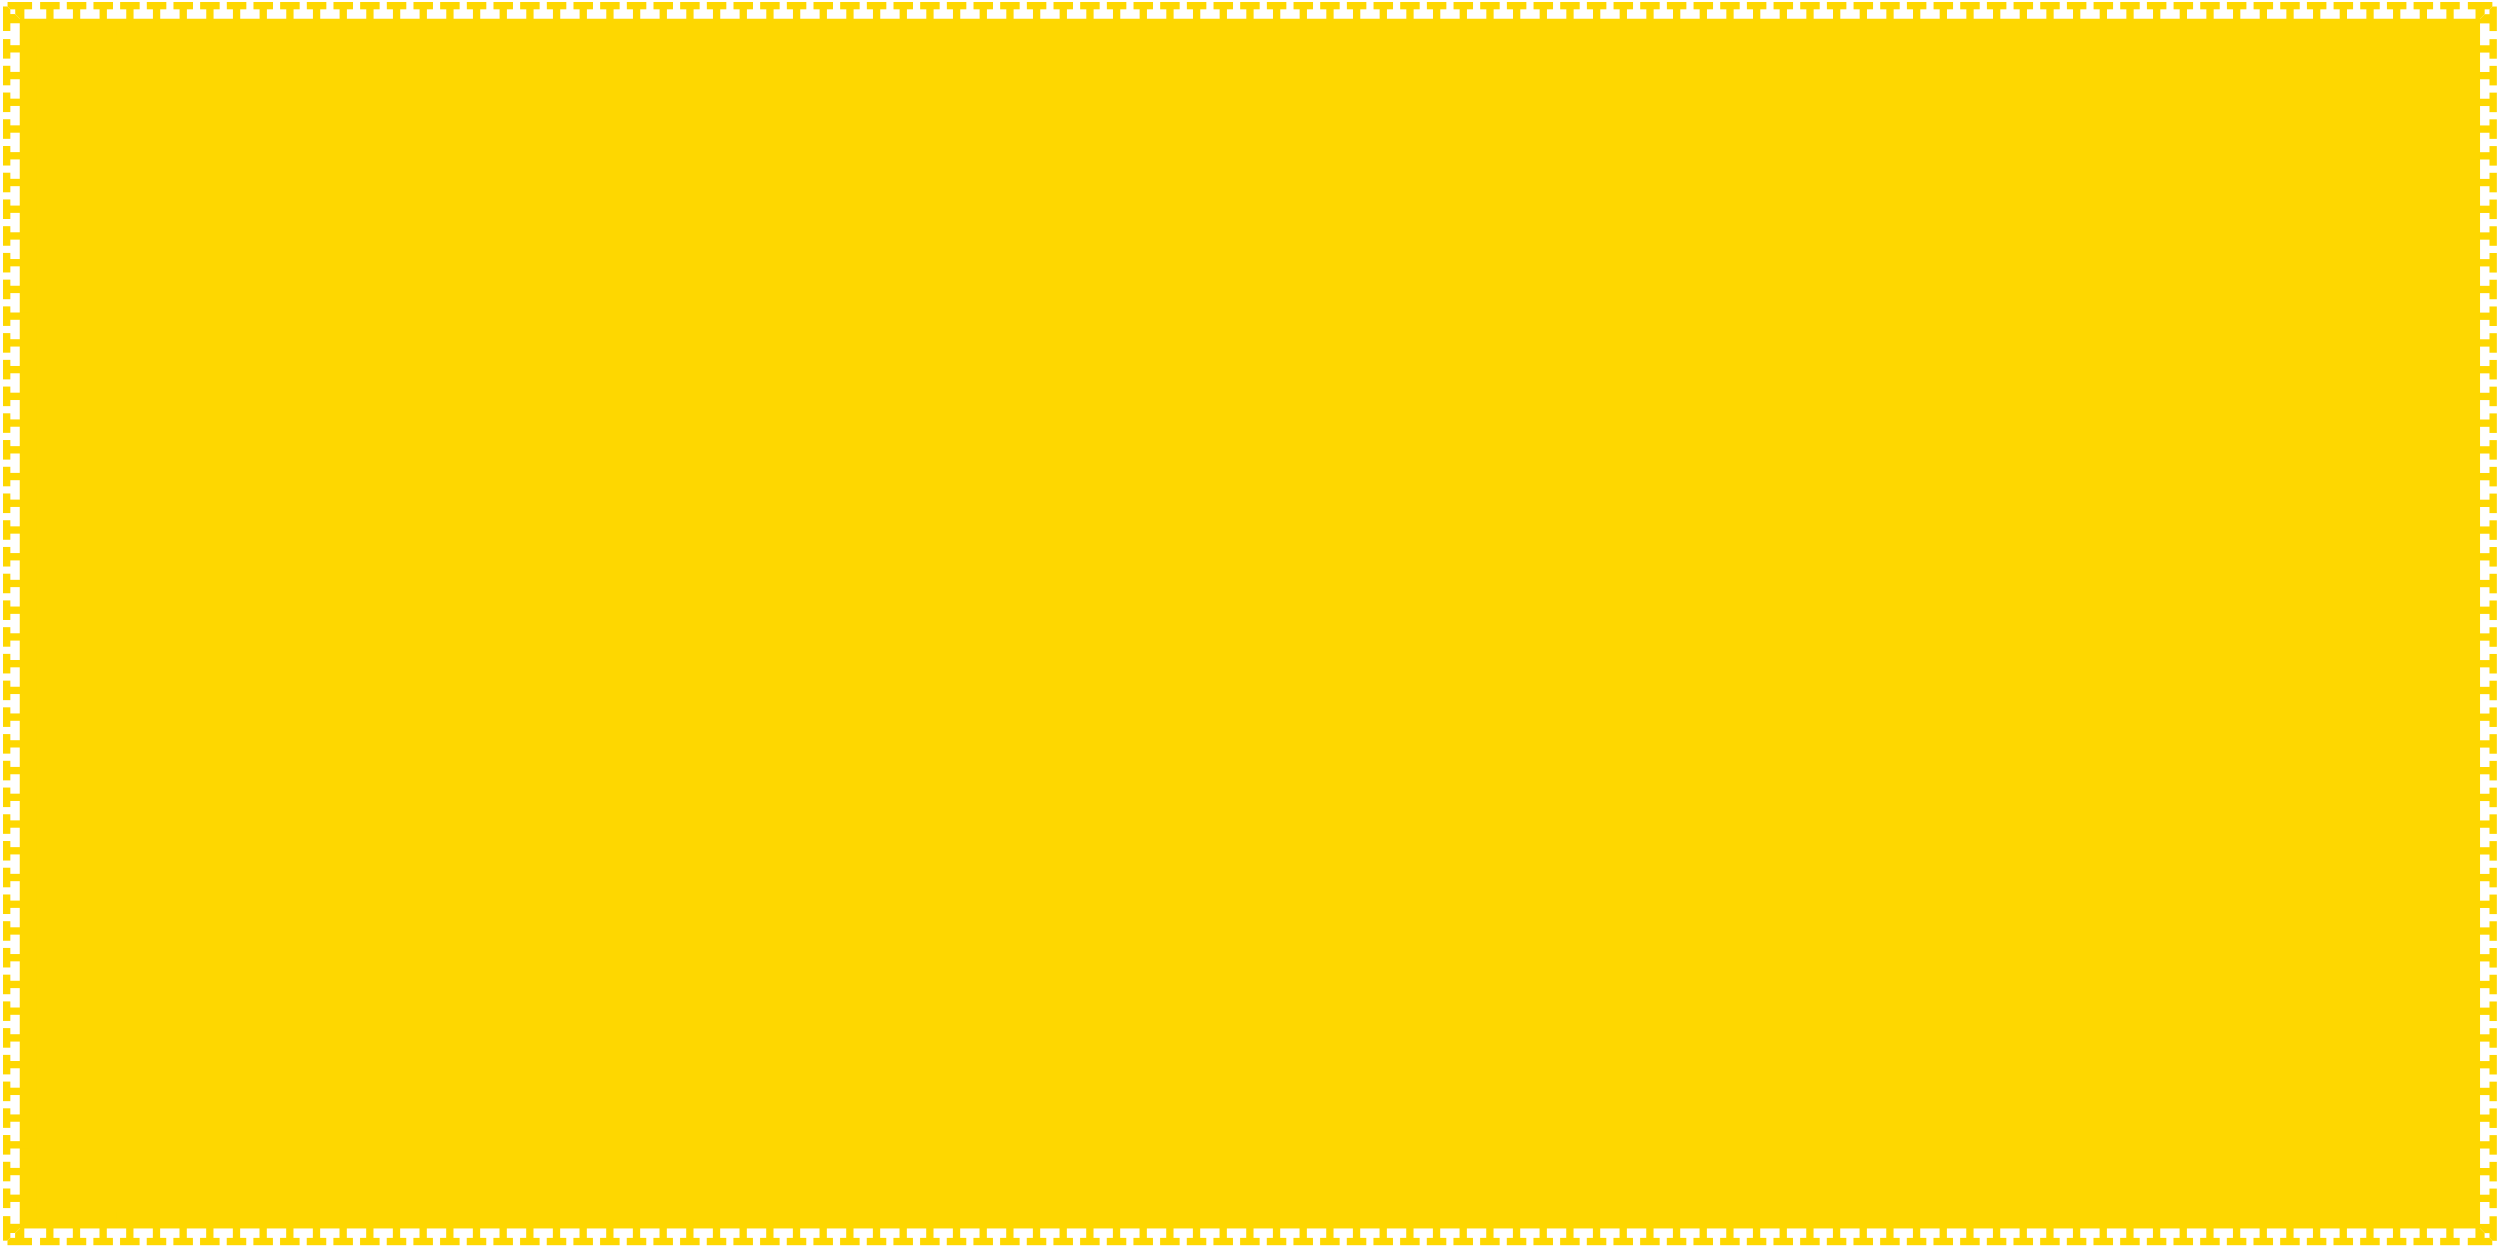<?xml version="1.0" encoding="UTF-8"?>
<svg id="Layer_1" data-name="Layer 1" xmlns="http://www.w3.org/2000/svg" version="1.1" xmlns:xlink="http://www.w3.org/1999/xlink" viewBox="0 0 592.47 295.59">
  <defs>
    <style>
      .cls-1 {
        clip-path: url(#clippath-2);
      }

      .cls-2 {
        clip-path: url(#clippath-6);
      }

      .cls-3 {
        fill: none;
      }

      .cls-3, .cls-4 {
        stroke-width: 0px;
      }

      .cls-5 {
        clip-path: url(#clippath-7);
      }

      .cls-6 {
        clip-path: url(#clippath-1);
      }

      .cls-7 {
        clip-path: url(#clippath-4);
      }

      .cls-4 {
        fill: #fed700;
      }

      .cls-8 {
        clip-path: url(#clippath);
      }

      .cls-9 {
        clip-path: url(#clippath-3);
      }

      .cls-10 {
        clip-path: url(#clippath-5);
      }
    </style>
    <clipPath id="clippath">
      <polygon class="cls-3" points="8.65 8.42 .71 .47 .71 8.42 8.65 8.42"/>
    </clipPath>
    <clipPath id="clippath-1">
      <polygon class="cls-3" points="8.65 8.42 .71 .47 8.65 .47 8.65 8.42"/>
    </clipPath>
    <clipPath id="clippath-2">
      <polygon class="cls-3" points="583.77 8.42 591.72 .47 583.77 .47 583.77 8.42"/>
    </clipPath>
    <clipPath id="clippath-3">
      <polygon class="cls-3" points="583.77 8.42 591.72 .47 591.72 8.42 583.77 8.42"/>
    </clipPath>
    <clipPath id="clippath-4">
      <polygon class="cls-3" points="583.77 287.16 591.72 295.1 591.72 287.16 583.77 287.16"/>
    </clipPath>
    <clipPath id="clippath-5">
      <polygon class="cls-3" points="583.77 287.16 591.72 295.1 583.77 295.1 583.77 287.16"/>
    </clipPath>
    <clipPath id="clippath-6">
      <polygon class="cls-3" points="8.65 287.16 .71 295.1 8.65 295.1 8.65 287.16"/>
    </clipPath>
    <clipPath id="clippath-7">
      <polygon class="cls-3" points="8.65 287.16 .71 295.1 .71 287.16 8.65 287.16"/>
    </clipPath>
  </defs>
  <g id="En_Tablet_-_bg_logo_menu_and_title" data-name="En Tablet - bg logo, menu and title">
    <rect class="cls-4" x="4.68" y="4.44" width="583.06" height="286.69"/>
    <g>
      <polygon class="cls-4" points="6.92 280.82 8.65 280.82 8.65 287.16 6.92 287.16 6.92 284.85 2.45 284.85 2.45 286.3 .71 286.3 .71 281.66 2.45 281.66 2.45 283.11 6.92 283.11 6.92 280.82"/>
      <polygon class="cls-4" points="6.92 274.49 8.65 274.49 8.65 280.82 6.92 280.82 6.92 278.51 2.45 278.51 2.45 279.96 .71 279.96 .71 275.33 2.45 275.33 2.45 276.78 6.92 276.78 6.92 274.49"/>
      <polygon class="cls-4" points="6.92 268.15 8.65 268.15 8.65 274.49 6.92 274.49 6.92 272.18 2.45 272.18 2.45 273.63 .71 273.63 .71 268.99 2.45 268.99 2.45 270.44 6.92 270.44 6.92 268.15"/>
      <polygon class="cls-4" points="6.92 261.82 8.65 261.82 8.65 268.15 6.92 268.15 6.92 265.84 2.45 265.84 2.45 267.29 .71 267.29 .71 262.66 2.45 262.66 2.45 264.11 6.92 264.11 6.92 261.82"/>
      <polygon class="cls-4" points="6.92 255.48 8.65 255.48 8.65 261.82 6.92 261.82 6.92 259.51 2.45 259.51 2.45 260.96 .71 260.96 .71 256.32 2.45 256.32 2.45 257.77 6.92 257.77 6.92 255.48"/>
      <polygon class="cls-4" points="6.92 249.15 8.65 249.15 8.65 255.48 6.92 255.48 6.92 253.17 2.45 253.17 2.45 254.62 .71 254.62 .71 249.99 2.45 249.99 2.45 251.44 6.92 251.44 6.92 249.15"/>
      <polygon class="cls-4" points="6.92 242.81 8.65 242.81 8.65 249.15 6.92 249.15 6.92 246.84 2.45 246.84 2.45 248.29 .71 248.29 .71 243.65 2.45 243.65 2.45 245.1 6.92 245.1 6.92 242.81"/>
      <polygon class="cls-4" points="6.92 236.48 8.65 236.48 8.65 242.81 6.92 242.81 6.92 240.5 2.45 240.5 2.45 241.95 .71 241.95 .71 237.32 2.45 237.32 2.45 238.77 6.92 238.77 6.92 236.48"/>
      <polygon class="cls-4" points="6.92 230.14 8.65 230.14 8.65 236.48 6.92 236.48 6.92 234.17 2.45 234.17 2.45 235.62 .71 235.62 .71 230.98 2.45 230.98 2.45 232.43 6.92 232.43 6.92 230.14"/>
      <polygon class="cls-4" points="6.92 223.81 8.65 223.81 8.65 230.14 6.92 230.14 6.92 227.83 2.45 227.83 2.45 229.28 .71 229.28 .71 224.65 2.45 224.65 2.45 226.1 6.92 226.1 6.92 223.81"/>
      <polygon class="cls-4" points="6.92 217.47 8.65 217.47 8.65 223.81 6.92 223.81 6.92 221.5 2.45 221.5 2.45 222.95 .71 222.95 .71 218.31 2.45 218.31 2.45 219.76 6.92 219.76 6.92 217.47"/>
      <polygon class="cls-4" points="6.92 211.14 8.65 211.14 8.65 217.47 6.92 217.47 6.92 215.16 2.45 215.16 2.45 216.61 .71 216.61 .71 211.98 2.45 211.98 2.45 213.43 6.92 213.43 6.92 211.14"/>
      <polygon class="cls-4" points="6.92 204.8 8.65 204.8 8.65 211.14 6.92 211.14 6.92 208.83 2.45 208.83 2.45 210.28 .71 210.28 .71 205.64 2.45 205.64 2.45 207.09 6.92 207.09 6.92 204.8"/>
      <polygon class="cls-4" points="6.92 198.47 8.65 198.47 8.65 204.8 6.92 204.8 6.92 202.49 2.45 202.49 2.45 203.94 .71 203.94 .71 199.31 2.45 199.31 2.45 200.76 6.92 200.76 6.92 198.47"/>
      <polygon class="cls-4" points="6.92 192.13 8.65 192.13 8.65 198.47 6.92 198.47 6.92 196.16 2.45 196.16 2.45 197.61 .71 197.61 .71 192.97 2.45 192.97 2.45 194.42 6.92 194.42 6.92 192.13"/>
      <polygon class="cls-4" points="6.92 185.8 8.65 185.8 8.65 192.13 6.92 192.13 6.92 189.82 2.45 189.82 2.45 191.27 .71 191.27 .71 186.64 2.45 186.64 2.45 188.09 6.92 188.09 6.92 185.8"/>
      <polygon class="cls-4" points="6.92 179.46 8.65 179.46 8.65 185.8 6.92 185.8 6.92 183.49 2.45 183.49 2.45 184.94 .71 184.94 .71 180.3 2.45 180.3 2.45 181.75 6.92 181.75 6.92 179.46"/>
      <polygon class="cls-4" points="6.92 173.13 8.65 173.13 8.65 179.46 6.92 179.46 6.92 177.15 2.45 177.15 2.45 178.6 .71 178.6 .71 173.97 2.45 173.97 2.45 175.42 6.92 175.42 6.92 173.13"/>
      <polygon class="cls-4" points="6.92 166.79 8.65 166.79 8.65 173.13 6.92 173.13 6.92 170.82 2.45 170.82 2.45 172.27 .71 172.27 .71 167.63 2.45 167.63 2.45 169.08 6.92 169.08 6.92 166.79"/>
      <polygon class="cls-4" points="6.92 160.46 8.65 160.46 8.65 166.79 6.92 166.79 6.92 164.48 2.45 164.48 2.45 165.93 .71 165.93 .71 161.3 2.45 161.3 2.45 162.75 6.92 162.75 6.92 160.46"/>
      <polygon class="cls-4" points="6.92 154.12 8.65 154.12 8.65 160.46 6.92 160.46 6.92 158.15 2.45 158.15 2.45 159.6 .71 159.6 .71 154.96 2.45 154.96 2.45 156.41 6.92 156.41 6.92 154.12"/>
      <polygon class="cls-4" points="6.92 147.79 8.65 147.79 8.65 154.12 6.92 154.12 6.92 151.81 2.45 151.81 2.45 153.26 .71 153.26 .71 148.63 2.45 148.63 2.45 150.08 6.92 150.08 6.92 147.79"/>
      <polygon class="cls-4" points="6.92 141.45 8.65 141.45 8.65 147.79 6.92 147.79 6.92 145.48 2.45 145.48 2.45 146.93 .71 146.93 .71 142.29 2.45 142.29 2.45 143.74 6.92 143.74 6.92 141.45"/>
      <polygon class="cls-4" points="6.92 135.12 8.65 135.12 8.65 141.45 6.92 141.45 6.92 139.14 2.45 139.14 2.45 140.59 .71 140.59 .71 135.96 2.45 135.96 2.45 137.41 6.92 137.41 6.92 135.12"/>
      <polygon class="cls-4" points="6.92 128.78 8.65 128.78 8.65 135.12 6.92 135.12 6.92 132.81 2.45 132.81 2.45 134.26 .71 134.26 .71 129.62 2.45 129.62 2.45 131.07 6.92 131.07 6.92 128.78"/>
      <polygon class="cls-4" points="6.92 122.45 8.65 122.45 8.65 128.78 6.92 128.78 6.92 126.47 2.45 126.47 2.45 127.92 .71 127.92 .71 123.29 2.45 123.29 2.45 124.74 6.92 124.74 6.92 122.45"/>
      <polygon class="cls-4" points="6.92 116.11 8.65 116.11 8.65 122.45 6.92 122.45 6.92 120.14 2.45 120.14 2.45 121.59 .71 121.59 .71 116.95 2.45 116.95 2.45 118.4 6.92 118.4 6.92 116.11"/>
      <polygon class="cls-4" points="6.92 109.78 8.65 109.78 8.65 116.11 6.92 116.11 6.92 113.8 2.45 113.8 2.45 115.25 .71 115.25 .71 110.62 2.45 110.62 2.45 112.07 6.92 112.07 6.92 109.78"/>
      <polygon class="cls-4" points="6.92 103.44 8.65 103.44 8.65 109.78 6.92 109.78 6.92 107.47 2.45 107.47 2.45 108.92 .71 108.92 .71 104.28 2.45 104.28 2.45 105.73 6.92 105.73 6.92 103.44"/>
      <polygon class="cls-4" points="6.92 97.11 8.65 97.11 8.65 103.44 6.92 103.44 6.92 101.13 2.45 101.13 2.45 102.58 .71 102.58 .71 97.95 2.45 97.95 2.45 99.4 6.92 99.4 6.92 97.11"/>
      <polygon class="cls-4" points="6.92 90.77 8.65 90.77 8.65 97.11 6.92 97.11 6.92 94.8 2.45 94.8 2.45 96.25 .71 96.25 .71 91.61 2.45 91.61 2.45 93.06 6.92 93.06 6.92 90.77"/>
      <polygon class="cls-4" points="6.92 84.44 8.65 84.44 8.65 90.77 6.92 90.77 6.92 88.46 2.45 88.46 2.45 89.91 .71 89.91 .71 85.28 2.45 85.28 2.45 86.73 6.92 86.73 6.92 84.44"/>
      <polygon class="cls-4" points="6.92 78.1 8.65 78.1 8.65 84.44 6.92 84.44 6.92 82.13 2.45 82.13 2.45 83.58 .71 83.58 .71 78.94 2.45 78.94 2.45 80.39 6.92 80.39 6.92 78.1"/>
      <polygon class="cls-4" points="6.92 71.77 8.65 71.77 8.65 78.1 6.92 78.1 6.92 75.79 2.45 75.79 2.45 77.24 .71 77.24 .71 72.61 2.45 72.61 2.45 74.06 6.92 74.06 6.92 71.77"/>
      <polygon class="cls-4" points="6.92 65.43 8.65 65.43 8.65 71.77 6.92 71.77 6.92 69.46 2.45 69.46 2.45 70.91 .71 70.91 .71 66.27 2.45 66.27 2.45 67.72 6.92 67.72 6.92 65.43"/>
      <polygon class="cls-4" points="6.92 59.1 8.65 59.1 8.65 65.43 6.92 65.43 6.92 63.12 2.45 63.12 2.45 64.57 .71 64.57 .71 59.94 2.45 59.94 2.45 61.39 6.92 61.39 6.92 59.1"/>
      <polygon class="cls-4" points="6.92 52.76 8.65 52.76 8.65 59.1 6.92 59.1 6.92 56.79 2.45 56.79 2.45 58.24 .71 58.24 .71 53.6 2.45 53.6 2.45 55.05 6.92 55.05 6.92 52.76"/>
      <polygon class="cls-4" points="6.92 46.43 8.65 46.43 8.65 52.76 6.92 52.76 6.92 50.45 2.45 50.45 2.45 51.9 .71 51.9 .71 47.27 2.45 47.27 2.45 48.72 6.92 48.72 6.92 46.43"/>
      <polygon class="cls-4" points="6.92 40.09 8.65 40.09 8.65 46.43 6.92 46.43 6.92 44.12 2.45 44.12 2.45 45.57 .71 45.57 .71 40.93 2.45 40.93 2.45 42.38 6.92 42.38 6.92 40.09"/>
      <polygon class="cls-4" points="6.92 33.76 8.65 33.76 8.65 40.09 6.92 40.09 6.92 37.78 2.45 37.78 2.45 39.23 .71 39.23 .71 34.6 2.45 34.6 2.45 36.05 6.92 36.05 6.92 33.76"/>
      <polygon class="cls-4" points="6.92 27.42 8.65 27.42 8.65 33.76 6.92 33.76 6.92 31.45 2.45 31.45 2.45 32.9 .71 32.9 .71 28.26 2.45 28.26 2.45 29.71 6.92 29.71 6.92 27.42"/>
      <polygon class="cls-4" points="6.92 21.09 8.65 21.09 8.65 27.42 6.92 27.42 6.92 25.11 2.45 25.11 2.45 26.56 .71 26.56 .71 21.93 2.45 21.93 2.45 23.38 6.92 23.38 6.92 21.09"/>
      <polygon class="cls-4" points="6.92 14.75 8.65 14.75 8.65 21.09 6.92 21.09 6.92 18.78 2.45 18.78 2.45 20.22 .71 20.22 .71 15.59 2.45 15.59 2.45 17.04 6.92 17.04 6.92 14.75"/>
      <polygon class="cls-4" points="6.92 8.42 8.65 8.42 8.65 14.75 6.92 14.75 6.92 12.44 2.45 12.44 2.45 13.89 .71 13.89 .71 9.26 2.45 9.26 2.45 10.71 6.92 10.71 6.92 8.42"/>
      <polygon class="cls-4" points="14.97 6.68 14.97 8.42 8.65 8.42 8.65 6.68 10.96 6.68 10.96 2.21 9.51 2.21 9.51 .47 14.14 .47 14.14 2.21 12.69 2.21 12.69 6.68 14.97 6.68"/>
      <polygon class="cls-4" points="21.29 6.68 21.29 8.42 14.97 8.42 14.97 6.68 17.28 6.68 17.28 2.21 15.83 2.21 15.83 .47 20.46 .47 20.46 2.21 19.01 2.21 19.01 6.68 21.29 6.68"/>
      <polygon class="cls-4" points="27.61 6.68 27.61 8.42 21.29 8.42 21.29 6.68 23.6 6.68 23.6 2.21 22.15 2.21 22.15 .47 26.78 .47 26.78 2.21 25.33 2.21 25.33 6.68 27.61 6.68"/>
      <polygon class="cls-4" points="33.93 6.68 33.93 8.42 27.61 8.42 27.61 6.68 29.92 6.68 29.92 2.21 28.47 2.21 28.47 .47 33.1 .47 33.1 2.21 31.65 2.21 31.65 6.68 33.93 6.68"/>
      <polygon class="cls-4" points="40.25 6.68 40.25 8.42 33.93 8.42 33.93 6.68 36.24 6.68 36.24 2.21 34.79 2.21 34.79 .47 39.42 .47 39.42 2.21 37.97 2.21 37.97 6.68 40.25 6.68"/>
      <polygon class="cls-4" points="46.57 6.68 46.57 8.42 40.25 8.42 40.25 6.68 42.56 6.68 42.56 2.21 41.11 2.21 41.11 .47 45.74 .47 45.74 2.21 44.29 2.21 44.29 6.68 46.57 6.68"/>
      <polygon class="cls-4" points="52.89 6.68 52.89 8.42 46.57 8.42 46.57 6.68 48.88 6.68 48.88 2.21 47.43 2.21 47.43 .47 52.06 .47 52.06 2.21 50.61 2.21 50.61 6.68 52.89 6.68"/>
      <polygon class="cls-4" points="59.21 6.68 59.21 8.42 52.89 8.42 52.89 6.68 55.2 6.68 55.2 2.21 53.75 2.21 53.75 .47 58.38 .47 58.38 2.21 56.93 2.21 56.93 6.68 59.21 6.68"/>
      <polygon class="cls-4" points="65.53 6.68 65.53 8.42 59.21 8.42 59.21 6.68 61.52 6.68 61.52 2.21 60.07 2.21 60.07 .47 64.7 .47 64.7 2.21 63.25 2.21 63.25 6.68 65.53 6.68"/>
      <polygon class="cls-4" points="71.85 6.68 71.85 8.42 65.53 8.42 65.53 6.68 67.84 6.68 67.84 2.21 66.39 2.21 66.39 .47 71.02 .47 71.02 2.21 69.57 2.21 69.57 6.68 71.85 6.68"/>
      <polygon class="cls-4" points="78.17 6.68 78.17 8.42 71.85 8.42 71.85 6.68 74.16 6.68 74.16 2.21 72.71 2.21 72.71 .47 77.34 .47 77.34 2.21 75.89 2.21 75.89 6.68 78.17 6.68"/>
      <polygon class="cls-4" points="84.49 6.68 84.49 8.42 78.17 8.42 78.17 6.68 80.48 6.68 80.48 2.21 79.03 2.21 79.03 .47 83.66 .47 83.66 2.21 82.21 2.21 82.21 6.68 84.49 6.68"/>
      <polygon class="cls-4" points="90.81 6.68 90.81 8.42 84.49 8.42 84.49 6.68 86.8 6.68 86.8 2.21 85.35 2.21 85.35 .47 89.97 .47 89.97 2.21 88.53 2.21 88.53 6.68 90.81 6.68"/>
      <polygon class="cls-4" points="97.13 6.68 97.13 8.42 90.81 8.42 90.81 6.68 93.12 6.68 93.12 2.21 91.67 2.21 91.67 .47 96.29 .47 96.29 2.21 94.85 2.21 94.85 6.68 97.13 6.68"/>
      <polygon class="cls-4" points="103.45 6.68 103.45 8.42 97.13 8.42 97.13 6.68 99.44 6.68 99.44 2.21 97.99 2.21 97.99 .47 102.61 .47 102.61 2.21 101.17 2.21 101.17 6.68 103.45 6.68"/>
      <polygon class="cls-4" points="109.77 6.68 109.77 8.42 103.45 8.42 103.45 6.68 105.76 6.68 105.76 2.21 104.31 2.21 104.31 .47 108.93 .47 108.93 2.21 107.49 2.21 107.49 6.68 109.77 6.68"/>
      <polygon class="cls-4" points="116.09 6.68 116.09 8.42 109.77 8.42 109.77 6.68 112.08 6.68 112.08 2.21 110.63 2.21 110.63 .47 115.25 .47 115.25 2.21 113.81 2.21 113.81 6.68 116.09 6.68"/>
      <polygon class="cls-4" points="122.41 6.68 122.41 8.42 116.09 8.42 116.09 6.68 118.4 6.68 118.4 2.21 116.95 2.21 116.95 .47 121.57 .47 121.57 2.21 120.13 2.21 120.13 6.68 122.41 6.68"/>
      <polygon class="cls-4" points="128.73 6.68 128.73 8.42 122.41 8.42 122.41 6.68 124.72 6.68 124.72 2.21 123.27 2.21 123.27 .47 127.89 .47 127.89 2.21 126.45 2.21 126.45 6.68 128.73 6.68"/>
      <polygon class="cls-4" points="135.05 6.68 135.05 8.42 128.73 8.42 128.73 6.68 131.04 6.68 131.04 2.21 129.59 2.21 129.59 .47 134.21 .47 134.21 2.21 132.77 2.21 132.77 6.68 135.05 6.68"/>
      <polygon class="cls-4" points="141.37 6.68 141.37 8.42 135.05 8.42 135.05 6.68 137.36 6.68 137.36 2.21 135.91 2.21 135.91 .47 140.53 .47 140.53 2.21 139.09 2.21 139.09 6.68 141.37 6.68"/>
      <polygon class="cls-4" points="147.69 6.68 147.69 8.42 141.37 8.42 141.37 6.68 143.68 6.68 143.68 2.21 142.23 2.21 142.23 .47 146.85 .47 146.85 2.21 145.41 2.21 145.41 6.68 147.69 6.68"/>
      <polygon class="cls-4" points="154.01 6.68 154.01 8.42 147.69 8.42 147.69 6.68 150 6.68 150 2.21 148.55 2.21 148.55 .47 153.17 .47 153.17 2.21 151.73 2.21 151.73 6.68 154.01 6.68"/>
      <polygon class="cls-4" points="160.33 6.68 160.33 8.42 154.01 8.42 154.01 6.68 156.32 6.68 156.32 2.21 154.87 2.21 154.87 .47 159.49 .47 159.49 2.21 158.05 2.21 158.05 6.68 160.33 6.68"/>
      <polygon class="cls-4" points="166.65 6.68 166.65 8.42 160.33 8.42 160.33 6.68 162.64 6.68 162.64 2.21 161.19 2.21 161.19 .47 165.81 .47 165.81 2.21 164.37 2.21 164.37 6.68 166.65 6.68"/>
      <polygon class="cls-4" points="172.97 6.68 172.97 8.42 166.65 8.42 166.65 6.68 168.96 6.68 168.96 2.21 167.51 2.21 167.51 .47 172.13 .47 172.13 2.21 170.69 2.21 170.69 6.68 172.97 6.68"/>
      <polygon class="cls-4" points="179.29 6.68 179.29 8.42 172.97 8.42 172.97 6.68 175.28 6.68 175.28 2.21 173.83 2.21 173.83 .47 178.45 .47 178.45 2.21 177.01 2.21 177.01 6.68 179.29 6.68"/>
      <polygon class="cls-4" points="185.61 6.68 185.61 8.42 179.29 8.42 179.29 6.68 181.6 6.68 181.6 2.21 180.15 2.21 180.15 .47 184.77 .47 184.77 2.21 183.33 2.21 183.33 6.68 185.61 6.68"/>
      <polygon class="cls-4" points="191.93 6.68 191.93 8.42 185.61 8.42 185.61 6.68 187.92 6.68 187.92 2.21 186.47 2.21 186.47 .47 191.09 .47 191.09 2.21 189.65 2.21 189.65 6.68 191.93 6.68"/>
      <polygon class="cls-4" points="198.25 6.68 198.25 8.42 191.93 8.42 191.93 6.68 194.24 6.68 194.24 2.21 192.79 2.21 192.79 .47 197.41 .47 197.41 2.21 195.97 2.21 195.97 6.68 198.25 6.68"/>
      <polygon class="cls-4" points="204.57 6.68 204.57 8.42 198.25 8.42 198.25 6.68 200.56 6.68 200.56 2.21 199.11 2.21 199.11 .47 203.73 .47 203.73 2.21 202.29 2.21 202.29 6.68 204.57 6.68"/>
      <polygon class="cls-4" points="210.89 6.68 210.89 8.42 204.57 8.42 204.57 6.68 206.88 6.68 206.88 2.21 205.43 2.21 205.43 .47 210.05 .47 210.05 2.21 208.61 2.21 208.61 6.68 210.89 6.68"/>
      <polygon class="cls-4" points="217.21 6.68 217.21 8.42 210.89 8.42 210.89 6.68 213.2 6.68 213.2 2.21 211.75 2.21 211.75 .47 216.37 .47 216.37 2.21 214.93 2.21 214.93 6.68 217.21 6.68"/>
      <polygon class="cls-4" points="223.53 6.68 223.53 8.42 217.21 8.42 217.21 6.68 219.52 6.68 219.52 2.21 218.07 2.21 218.07 .47 222.69 .47 222.69 2.21 221.25 2.21 221.25 6.68 223.53 6.68"/>
      <polygon class="cls-4" points="229.85 6.68 229.85 8.42 223.53 8.42 223.53 6.68 225.84 6.68 225.84 2.21 224.39 2.21 224.39 .47 229.01 .47 229.01 2.21 227.57 2.21 227.57 6.68 229.85 6.68"/>
      <polygon class="cls-4" points="236.17 6.68 236.17 8.42 229.85 8.42 229.85 6.68 232.16 6.68 232.16 2.21 230.71 2.21 230.71 .47 235.33 .47 235.33 2.21 233.89 2.21 233.89 6.68 236.17 6.68"/>
      <polygon class="cls-4" points="242.49 6.68 242.49 8.42 236.17 8.42 236.17 6.68 238.48 6.68 238.48 2.21 237.03 2.21 237.03 .47 241.65 .47 241.65 2.21 240.21 2.21 240.21 6.68 242.49 6.68"/>
      <polygon class="cls-4" points="248.81 6.68 248.81 8.42 242.49 8.42 242.49 6.68 244.8 6.68 244.8 2.21 243.35 2.21 243.35 .47 247.97 .47 247.97 2.21 246.53 2.21 246.53 6.68 248.81 6.68"/>
      <polygon class="cls-4" points="255.13 6.68 255.13 8.42 248.81 8.42 248.81 6.68 251.12 6.68 251.12 2.21 249.67 2.21 249.67 .47 254.29 .47 254.29 2.21 252.85 2.21 252.85 6.68 255.13 6.68"/>
      <polygon class="cls-4" points="261.45 6.68 261.45 8.42 255.13 8.42 255.13 6.68 257.44 6.68 257.44 2.21 255.99 2.21 255.99 .47 260.61 .47 260.61 2.21 259.17 2.21 259.17 6.68 261.45 6.68"/>
      <polygon class="cls-4" points="267.77 6.68 267.77 8.42 261.45 8.42 261.45 6.68 263.76 6.68 263.76 2.21 262.31 2.21 262.31 .47 266.93 .47 266.93 2.21 265.49 2.21 265.49 6.68 267.77 6.68"/>
      <polygon class="cls-4" points="274.09 6.68 274.09 8.42 267.77 8.42 267.77 6.68 270.08 6.68 270.08 2.21 268.63 2.21 268.63 .47 273.25 .47 273.25 2.21 271.81 2.21 271.81 6.68 274.09 6.68"/>
      <polygon class="cls-4" points="280.41 6.68 280.41 8.42 274.09 8.42 274.09 6.68 276.4 6.68 276.4 2.21 274.95 2.21 274.95 .47 279.57 .47 279.57 2.21 278.13 2.21 278.13 6.68 280.41 6.68"/>
      <polygon class="cls-4" points="286.73 6.68 286.73 8.42 280.41 8.42 280.41 6.68 282.72 6.68 282.72 2.21 281.27 2.21 281.27 .47 285.89 .47 285.89 2.21 284.45 2.21 284.45 6.68 286.73 6.68"/>
      <polygon class="cls-4" points="293.05 6.68 293.05 8.42 286.73 8.42 286.73 6.68 289.04 6.68 289.04 2.21 287.59 2.21 287.59 .47 292.21 .47 292.21 2.21 290.77 2.21 290.77 6.68 293.05 6.68"/>
      <polygon class="cls-4" points="299.37 6.68 299.37 8.42 293.05 8.42 293.05 6.68 295.36 6.68 295.36 2.21 293.91 2.21 293.91 .47 298.53 .47 298.53 2.21 297.09 2.21 297.09 6.68 299.37 6.68"/>
      <polygon class="cls-4" points="305.69 6.68 305.69 8.42 299.37 8.42 299.37 6.68 301.68 6.68 301.68 2.21 300.23 2.21 300.23 .47 304.85 .47 304.85 2.21 303.41 2.21 303.41 6.68 305.69 6.68"/>
      <polygon class="cls-4" points="312.01 6.68 312.01 8.42 305.69 8.42 305.69 6.68 308 6.68 308 2.21 306.55 2.21 306.55 .47 311.17 .47 311.17 2.21 309.73 2.21 309.73 6.68 312.01 6.68"/>
      <polygon class="cls-4" points="318.33 6.68 318.33 8.42 312.01 8.42 312.01 6.68 314.32 6.68 314.32 2.21 312.87 2.21 312.87 .47 317.49 .47 317.49 2.21 316.05 2.21 316.05 6.68 318.33 6.68"/>
      <polygon class="cls-4" points="324.65 6.68 324.65 8.42 318.33 8.42 318.33 6.68 320.64 6.68 320.64 2.21 319.19 2.21 319.19 .47 323.81 .47 323.81 2.21 322.37 2.21 322.37 6.68 324.65 6.68"/>
      <polygon class="cls-4" points="330.97 6.68 330.97 8.42 324.65 8.42 324.65 6.68 326.96 6.68 326.96 2.21 325.51 2.21 325.51 .47 330.13 .47 330.13 2.21 328.69 2.21 328.69 6.68 330.97 6.68"/>
      <polygon class="cls-4" points="337.29 6.68 337.29 8.42 330.97 8.42 330.97 6.68 333.28 6.68 333.28 2.21 331.83 2.21 331.83 .47 336.45 .47 336.45 2.21 335.01 2.21 335.01 6.68 337.29 6.68"/>
      <polygon class="cls-4" points="343.61 6.68 343.61 8.42 337.29 8.42 337.29 6.68 339.6 6.68 339.6 2.21 338.15 2.21 338.15 .47 342.77 .47 342.77 2.21 341.33 2.21 341.33 6.68 343.61 6.68"/>
      <polygon class="cls-4" points="349.93 6.68 349.93 8.42 343.61 8.42 343.61 6.68 345.92 6.68 345.92 2.21 344.47 2.21 344.47 .47 349.09 .47 349.09 2.21 347.65 2.21 347.65 6.68 349.93 6.68"/>
      <polygon class="cls-4" points="356.25 6.68 356.25 8.42 349.93 8.42 349.93 6.68 352.24 6.68 352.24 2.21 350.79 2.21 350.79 .47 355.41 .47 355.41 2.21 353.97 2.21 353.97 6.68 356.25 6.68"/>
      <polygon class="cls-4" points="362.57 6.68 362.57 8.42 356.25 8.42 356.25 6.68 358.56 6.68 358.56 2.21 357.11 2.21 357.11 .47 361.73 .47 361.73 2.21 360.29 2.21 360.29 6.68 362.57 6.68"/>
      <polygon class="cls-4" points="368.89 6.68 368.89 8.42 362.57 8.42 362.57 6.68 364.88 6.68 364.88 2.21 363.43 2.21 363.43 .47 368.05 .47 368.05 2.21 366.61 2.21 366.61 6.68 368.89 6.68"/>
      <polygon class="cls-4" points="375.21 6.68 375.21 8.42 368.89 8.42 368.89 6.68 371.2 6.68 371.2 2.21 369.75 2.21 369.75 .47 374.37 .47 374.37 2.21 372.93 2.21 372.93 6.68 375.21 6.68"/>
      <polygon class="cls-4" points="381.53 6.68 381.53 8.42 375.21 8.42 375.21 6.68 377.52 6.68 377.52 2.21 376.07 2.21 376.07 .47 380.69 .47 380.69 2.21 379.25 2.21 379.25 6.68 381.53 6.68"/>
      <polygon class="cls-4" points="387.85 6.68 387.85 8.42 381.53 8.42 381.53 6.68 383.84 6.68 383.84 2.21 382.39 2.21 382.39 .47 387.01 .47 387.01 2.21 385.57 2.21 385.57 6.68 387.85 6.68"/>
      <polygon class="cls-4" points="394.17 6.68 394.17 8.42 387.85 8.42 387.85 6.68 390.16 6.68 390.16 2.21 388.71 2.21 388.71 .47 393.33 .47 393.33 2.21 391.89 2.21 391.89 6.68 394.17 6.68"/>
      <polygon class="cls-4" points="400.49 6.68 400.49 8.42 394.17 8.42 394.17 6.68 396.48 6.68 396.48 2.21 395.03 2.21 395.03 .47 399.65 .47 399.65 2.21 398.21 2.21 398.21 6.68 400.49 6.68"/>
      <polygon class="cls-4" points="406.81 6.68 406.81 8.42 400.49 8.42 400.49 6.68 402.8 6.68 402.8 2.21 401.35 2.21 401.35 .47 405.97 .47 405.97 2.21 404.53 2.21 404.53 6.68 406.81 6.68"/>
      <polygon class="cls-4" points="413.13 6.68 413.13 8.42 406.81 8.42 406.81 6.68 409.12 6.68 409.12 2.21 407.67 2.21 407.67 .47 412.29 .47 412.29 2.21 410.85 2.21 410.85 6.68 413.13 6.68"/>
      <polygon class="cls-4" points="419.45 6.68 419.45 8.42 413.13 8.42 413.13 6.68 415.44 6.68 415.44 2.21 413.99 2.21 413.99 .47 418.61 .47 418.61 2.21 417.17 2.21 417.17 6.68 419.45 6.68"/>
      <polygon class="cls-4" points="425.77 6.68 425.77 8.42 419.45 8.42 419.45 6.68 421.76 6.68 421.76 2.21 420.31 2.21 420.31 .47 424.93 .47 424.93 2.21 423.49 2.21 423.49 6.68 425.77 6.68"/>
      <polygon class="cls-4" points="432.09 6.68 432.09 8.42 425.77 8.42 425.77 6.68 428.08 6.68 428.08 2.21 426.63 2.21 426.63 .47 431.25 .47 431.25 2.21 429.81 2.21 429.81 6.68 432.09 6.68"/>
      <polygon class="cls-4" points="438.41 6.68 438.41 8.42 432.09 8.42 432.09 6.68 434.4 6.68 434.4 2.21 432.95 2.21 432.95 .47 437.57 .47 437.57 2.21 436.13 2.21 436.13 6.68 438.41 6.68"/>
      <polygon class="cls-4" points="444.73 6.68 444.73 8.42 438.41 8.42 438.41 6.68 440.72 6.68 440.72 2.21 439.27 2.21 439.27 .47 443.89 .47 443.89 2.21 442.45 2.21 442.45 6.68 444.73 6.68"/>
      <polygon class="cls-4" points="451.05 6.68 451.05 8.42 444.73 8.42 444.73 6.68 447.04 6.68 447.04 2.21 445.59 2.21 445.59 .47 450.21 .47 450.21 2.21 448.77 2.21 448.77 6.68 451.05 6.68"/>
      <polygon class="cls-4" points="457.37 6.68 457.37 8.42 451.05 8.42 451.05 6.68 453.36 6.68 453.36 2.21 451.91 2.21 451.91 .47 456.53 .47 456.53 2.21 455.09 2.21 455.09 6.68 457.37 6.68"/>
      <polygon class="cls-4" points="463.69 6.68 463.69 8.42 457.37 8.42 457.37 6.68 459.68 6.68 459.68 2.21 458.23 2.21 458.23 .47 462.85 .47 462.85 2.21 461.41 2.21 461.41 6.68 463.69 6.68"/>
      <polygon class="cls-4" points="470.01 6.68 470.01 8.42 463.69 8.42 463.69 6.68 466 6.68 466 2.21 464.55 2.21 464.55 .47 469.17 .47 469.17 2.21 467.73 2.21 467.73 6.68 470.01 6.68"/>
      <polygon class="cls-4" points="476.33 6.68 476.33 8.42 470.01 8.42 470.01 6.68 472.32 6.68 472.32 2.21 470.87 2.21 470.87 .47 475.49 .47 475.49 2.21 474.05 2.21 474.05 6.68 476.33 6.68"/>
      <polygon class="cls-4" points="482.65 6.68 482.65 8.42 476.33 8.42 476.33 6.68 478.64 6.68 478.64 2.21 477.19 2.21 477.19 .47 481.81 .47 481.81 2.21 480.37 2.21 480.37 6.68 482.65 6.68"/>
      <polygon class="cls-4" points="488.97 6.68 488.97 8.42 482.65 8.42 482.65 6.68 484.96 6.68 484.96 2.21 483.51 2.21 483.51 .47 488.13 .47 488.13 2.21 486.69 2.21 486.69 6.68 488.97 6.68"/>
      <polygon class="cls-4" points="495.29 6.68 495.29 8.42 488.97 8.42 488.97 6.68 491.28 6.68 491.28 2.21 489.83 2.21 489.83 .47 494.45 .47 494.45 2.21 493.01 2.21 493.01 6.68 495.29 6.68"/>
      <polygon class="cls-4" points="501.61 6.68 501.61 8.42 495.29 8.42 495.29 6.68 497.6 6.68 497.6 2.21 496.15 2.21 496.15 .47 500.77 .47 500.77 2.21 499.33 2.21 499.33 6.68 501.61 6.68"/>
      <polygon class="cls-4" points="507.93 6.68 507.93 8.42 501.61 8.42 501.61 6.68 503.92 6.68 503.92 2.21 502.47 2.21 502.47 .47 507.09 .47 507.09 2.21 505.65 2.21 505.65 6.68 507.93 6.68"/>
      <polygon class="cls-4" points="514.25 6.68 514.25 8.42 507.93 8.42 507.93 6.68 510.24 6.68 510.24 2.21 508.79 2.21 508.79 .47 513.41 .47 513.41 2.21 511.97 2.21 511.97 6.68 514.25 6.68"/>
      <polygon class="cls-4" points="520.57 6.68 520.57 8.42 514.25 8.42 514.25 6.68 516.56 6.68 516.56 2.21 515.11 2.21 515.11 .47 519.73 .47 519.73 2.21 518.29 2.21 518.29 6.68 520.57 6.68"/>
      <polygon class="cls-4" points="526.89 6.68 526.89 8.42 520.57 8.42 520.57 6.68 522.88 6.68 522.88 2.21 521.43 2.21 521.43 .47 526.05 .47 526.05 2.21 524.61 2.21 524.61 6.68 526.89 6.68"/>
      <polygon class="cls-4" points="533.21 6.68 533.21 8.42 526.89 8.42 526.89 6.68 529.2 6.68 529.2 2.21 527.75 2.21 527.75 .47 532.37 .47 532.37 2.21 530.93 2.21 530.93 6.68 533.21 6.68"/>
      <polygon class="cls-4" points="539.53 6.68 539.53 8.42 533.21 8.42 533.21 6.68 535.52 6.68 535.52 2.21 534.07 2.21 534.07 .47 538.69 .47 538.69 2.21 537.25 2.21 537.25 6.68 539.53 6.68"/>
      <polygon class="cls-4" points="545.85 6.68 545.85 8.42 539.53 8.42 539.53 6.68 541.84 6.68 541.84 2.21 540.39 2.21 540.39 .47 545.01 .47 545.01 2.21 543.57 2.21 543.57 6.68 545.85 6.68"/>
      <polygon class="cls-4" points="552.17 6.68 552.17 8.42 545.85 8.42 545.85 6.68 548.16 6.68 548.16 2.21 546.71 2.21 546.71 .47 551.33 .47 551.33 2.21 549.89 2.21 549.89 6.68 552.17 6.68"/>
      <polygon class="cls-4" points="558.49 6.68 558.49 8.42 552.17 8.42 552.17 6.68 554.48 6.68 554.48 2.21 553.03 2.21 553.03 .47 557.65 .47 557.65 2.21 556.21 2.21 556.21 6.68 558.49 6.68"/>
      <polygon class="cls-4" points="564.81 6.68 564.81 8.42 558.49 8.42 558.49 6.68 560.8 6.68 560.8 2.21 559.35 2.21 559.35 .47 563.97 .47 563.97 2.21 562.53 2.21 562.53 6.68 564.81 6.68"/>
      <polygon class="cls-4" points="571.13 6.68 571.13 8.42 564.81 8.42 564.81 6.68 567.12 6.68 567.12 2.21 565.67 2.21 565.67 .47 570.29 .47 570.29 2.21 568.85 2.21 568.85 6.68 571.13 6.68"/>
      <polygon class="cls-4" points="577.45 6.68 577.45 8.42 571.13 8.42 571.13 6.68 573.44 6.68 573.44 2.21 571.99 2.21 571.99 .47 576.61 .47 576.61 2.21 575.17 2.21 575.17 6.68 577.45 6.68"/>
      <polygon class="cls-4" points="583.77 6.68 583.77 8.42 577.45 8.42 577.45 6.68 579.76 6.68 579.76 2.21 578.31 2.21 578.31 .47 582.93 .47 582.93 2.21 581.49 2.21 581.49 6.68 583.77 6.68"/>
      <polygon class="cls-4" points="585.51 14.75 583.77 14.75 583.77 8.42 585.51 8.42 585.51 10.73 589.98 10.73 589.98 9.28 591.72 9.28 591.72 13.91 589.98 13.91 589.98 12.46 585.51 12.46 585.51 14.75"/>
      <polygon class="cls-4" points="585.51 21.09 583.77 21.09 583.77 14.75 585.51 14.75 585.51 17.06 589.98 17.06 589.98 15.61 591.72 15.61 591.72 20.24 589.98 20.24 589.98 18.79 585.51 18.79 585.51 21.09"/>
      <polygon class="cls-4" points="585.51 27.42 583.77 27.42 583.77 21.09 585.51 21.09 585.51 23.4 589.98 23.4 589.98 21.95 591.72 21.95 591.72 26.58 589.98 26.58 589.98 25.13 585.51 25.13 585.51 27.42"/>
      <polygon class="cls-4" points="585.51 33.76 583.77 33.76 583.77 27.42 585.51 27.42 585.51 29.73 589.98 29.73 589.98 28.28 591.72 28.28 591.72 32.91 589.98 32.91 589.98 31.46 585.51 31.46 585.51 33.76"/>
      <polygon class="cls-4" points="585.51 40.09 583.77 40.09 583.77 33.76 585.51 33.76 585.51 36.07 589.98 36.07 589.98 34.62 591.72 34.62 591.72 39.25 589.98 39.25 589.98 37.8 585.51 37.8 585.51 40.09"/>
      <polygon class="cls-4" points="585.51 46.43 583.77 46.43 583.77 40.09 585.51 40.09 585.51 42.4 589.98 42.4 589.98 40.95 591.72 40.95 591.72 45.58 589.98 45.58 589.98 44.13 585.51 44.13 585.51 46.43"/>
      <polygon class="cls-4" points="585.51 52.76 583.77 52.76 583.77 46.43 585.51 46.43 585.51 48.74 589.98 48.74 589.98 47.29 591.72 47.29 591.72 51.92 589.98 51.92 589.98 50.47 585.51 50.47 585.51 52.76"/>
      <polygon class="cls-4" points="585.51 59.1 583.77 59.1 583.77 52.76 585.51 52.76 585.51 55.07 589.98 55.07 589.98 53.62 591.72 53.62 591.72 58.25 589.98 58.25 589.98 56.8 585.51 56.8 585.51 59.1"/>
      <polygon class="cls-4" points="585.51 65.43 583.77 65.43 583.77 59.1 585.51 59.1 585.51 61.41 589.98 61.41 589.98 59.96 591.72 59.96 591.72 64.59 589.98 64.59 589.98 63.14 585.51 63.14 585.51 65.43"/>
      <polygon class="cls-4" points="585.51 71.77 583.77 71.77 583.77 65.43 585.51 65.43 585.51 67.74 589.98 67.74 589.98 66.29 591.72 66.29 591.72 70.92 589.98 70.92 589.98 69.47 585.51 69.47 585.51 71.77"/>
      <polygon class="cls-4" points="585.51 78.1 583.77 78.1 583.77 71.77 585.51 71.77 585.51 74.08 589.98 74.08 589.98 72.63 591.72 72.63 591.72 77.26 589.98 77.26 589.98 75.81 585.51 75.81 585.51 78.1"/>
      <polygon class="cls-4" points="585.51 84.44 583.77 84.44 583.77 78.1 585.51 78.1 585.51 80.41 589.98 80.41 589.98 78.96 591.72 78.96 591.72 83.59 589.98 83.59 589.98 82.14 585.51 82.14 585.51 84.44"/>
      <polygon class="cls-4" points="585.51 90.77 583.77 90.77 583.77 84.44 585.51 84.44 585.51 86.75 589.98 86.75 589.98 85.3 591.72 85.3 591.72 89.93 589.98 89.93 589.98 88.48 585.51 88.48 585.51 90.77"/>
      <polygon class="cls-4" points="585.51 97.11 583.77 97.11 583.77 90.77 585.51 90.77 585.51 93.08 589.98 93.08 589.98 91.63 591.72 91.63 591.72 96.26 589.98 96.26 589.98 94.81 585.51 94.81 585.51 97.11"/>
      <polygon class="cls-4" points="585.51 103.44 583.77 103.44 583.77 97.11 585.51 97.11 585.51 99.42 589.98 99.42 589.98 97.97 591.72 97.97 591.72 102.6 589.98 102.6 589.98 101.15 585.51 101.15 585.51 103.44"/>
      <polygon class="cls-4" points="585.51 109.78 583.77 109.78 583.77 103.44 585.51 103.44 585.51 105.75 589.98 105.75 589.98 104.3 591.72 104.3 591.72 108.93 589.98 108.93 589.98 107.48 585.51 107.48 585.51 109.78"/>
      <polygon class="cls-4" points="585.51 116.11 583.77 116.11 583.77 109.78 585.51 109.78 585.51 112.09 589.98 112.09 589.98 110.64 591.72 110.64 591.72 115.27 589.98 115.27 589.98 113.82 585.51 113.82 585.51 116.11"/>
      <polygon class="cls-4" points="585.51 122.45 583.77 122.45 583.77 116.11 585.51 116.11 585.51 118.42 589.98 118.42 589.98 116.97 591.72 116.97 591.72 121.6 589.98 121.6 589.98 120.15 585.51 120.15 585.51 122.45"/>
      <polygon class="cls-4" points="585.51 128.78 583.77 128.78 583.77 122.45 585.51 122.45 585.51 124.76 589.98 124.76 589.98 123.31 591.72 123.31 591.72 127.94 589.98 127.94 589.98 126.49 585.51 126.49 585.51 128.78"/>
      <polygon class="cls-4" points="585.51 135.12 583.77 135.12 583.77 128.78 585.51 128.78 585.51 131.09 589.98 131.09 589.98 129.64 591.72 129.64 591.72 134.27 589.98 134.27 589.98 132.82 585.51 132.82 585.51 135.12"/>
      <polygon class="cls-4" points="585.51 141.45 583.77 141.45 583.77 135.12 585.51 135.12 585.51 137.43 589.98 137.43 589.98 135.98 591.72 135.98 591.72 140.61 589.98 140.61 589.98 139.16 585.51 139.16 585.51 141.45"/>
      <polygon class="cls-4" points="585.51 147.79 583.77 147.79 583.77 141.45 585.51 141.45 585.51 143.76 589.98 143.76 589.98 142.31 591.72 142.31 591.72 146.94 589.98 146.94 589.98 145.49 585.51 145.49 585.51 147.79"/>
      <polygon class="cls-4" points="585.51 154.12 583.77 154.12 583.77 147.79 585.51 147.79 585.51 150.1 589.98 150.1 589.98 148.65 591.72 148.65 591.72 153.28 589.98 153.28 589.98 151.83 585.51 151.83 585.51 154.12"/>
      <polygon class="cls-4" points="585.51 160.46 583.77 160.46 583.77 154.12 585.51 154.12 585.51 156.43 589.98 156.43 589.98 154.98 591.72 154.98 591.72 159.61 589.98 159.61 589.98 158.16 585.51 158.16 585.51 160.46"/>
      <polygon class="cls-4" points="585.51 166.79 583.77 166.79 583.77 160.46 585.51 160.46 585.51 162.77 589.98 162.77 589.98 161.32 591.72 161.32 591.72 165.95 589.98 165.95 589.98 164.5 585.51 164.5 585.51 166.79"/>
      <polygon class="cls-4" points="585.51 173.13 583.77 173.13 583.77 166.79 585.51 166.79 585.51 169.1 589.98 169.1 589.98 167.65 591.72 167.65 591.72 172.28 589.98 172.28 589.98 170.83 585.51 170.83 585.51 173.13"/>
      <polygon class="cls-4" points="585.51 179.46 583.77 179.46 583.77 173.13 585.51 173.13 585.51 175.44 589.98 175.44 589.98 173.99 591.72 173.99 591.72 178.62 589.98 178.62 589.98 177.17 585.51 177.17 585.51 179.46"/>
      <polygon class="cls-4" points="585.51 185.8 583.77 185.8 583.77 179.46 585.51 179.46 585.51 181.77 589.98 181.77 589.98 180.32 591.72 180.32 591.72 184.95 589.98 184.95 589.98 183.5 585.51 183.5 585.51 185.8"/>
      <polygon class="cls-4" points="585.51 192.13 583.77 192.13 583.77 185.8 585.51 185.8 585.51 188.11 589.98 188.11 589.98 186.66 591.72 186.66 591.72 191.29 589.98 191.29 589.98 189.84 585.51 189.84 585.51 192.13"/>
      <polygon class="cls-4" points="585.51 198.47 583.77 198.47 583.77 192.13 585.51 192.13 585.51 194.44 589.98 194.44 589.98 192.99 591.72 192.99 591.72 197.62 589.98 197.62 589.98 196.17 585.51 196.17 585.51 198.47"/>
      <polygon class="cls-4" points="585.51 204.8 583.77 204.8 583.77 198.47 585.51 198.47 585.51 200.78 589.98 200.78 589.98 199.33 591.72 199.33 591.72 203.96 589.98 203.96 589.98 202.51 585.51 202.51 585.51 204.8"/>
      <polygon class="cls-4" points="585.51 211.14 583.77 211.14 583.77 204.8 585.51 204.8 585.51 207.11 589.98 207.11 589.98 205.66 591.72 205.66 591.72 210.29 589.98 210.29 589.98 208.84 585.51 208.84 585.51 211.14"/>
      <polygon class="cls-4" points="585.51 217.47 583.77 217.47 583.77 211.14 585.51 211.14 585.51 213.45 589.98 213.45 589.98 212 591.72 212 591.72 216.63 589.98 216.63 589.98 215.18 585.51 215.18 585.51 217.47"/>
      <polygon class="cls-4" points="585.51 223.81 583.77 223.81 583.77 217.47 585.51 217.47 585.51 219.78 589.98 219.78 589.98 218.33 591.72 218.33 591.72 222.96 589.98 222.96 589.98 221.51 585.51 221.51 585.51 223.81"/>
      <polygon class="cls-4" points="585.51 230.14 583.77 230.14 583.77 223.81 585.51 223.81 585.51 226.12 589.98 226.12 589.98 224.67 591.72 224.67 591.72 229.3 589.98 229.3 589.98 227.85 585.51 227.85 585.51 230.14"/>
      <polygon class="cls-4" points="585.51 236.48 583.77 236.48 583.77 230.14 585.51 230.14 585.51 232.45 589.98 232.45 589.98 231 591.72 231 591.72 235.63 589.98 235.63 589.98 234.18 585.51 234.18 585.51 236.48"/>
      <polygon class="cls-4" points="585.51 242.81 583.77 242.81 583.77 236.48 585.51 236.48 585.51 238.79 589.98 238.79 589.98 237.34 591.72 237.34 591.72 241.97 589.98 241.97 589.98 240.52 585.51 240.52 585.51 242.81"/>
      <polygon class="cls-4" points="585.51 249.15 583.77 249.15 583.77 242.81 585.51 242.81 585.51 245.12 589.98 245.12 589.98 243.67 591.72 243.67 591.72 248.3 589.98 248.3 589.98 246.85 585.51 246.85 585.51 249.15"/>
      <polygon class="cls-4" points="585.51 255.48 583.77 255.48 583.77 249.15 585.51 249.15 585.51 251.46 589.98 251.46 589.98 250.01 591.72 250.01 591.72 254.64 589.98 254.64 589.98 253.19 585.51 253.19 585.51 255.48"/>
      <polygon class="cls-4" points="585.51 261.82 583.77 261.82 583.77 255.48 585.51 255.48 585.51 257.79 589.98 257.79 589.98 256.34 591.72 256.34 591.72 260.97 589.98 260.97 589.98 259.52 585.51 259.52 585.51 261.82"/>
      <polygon class="cls-4" points="585.51 268.15 583.77 268.15 583.77 261.82 585.51 261.82 585.51 264.13 589.98 264.13 589.98 262.68 591.72 262.68 591.72 267.31 589.98 267.31 589.98 265.86 585.51 265.86 585.51 268.15"/>
      <polygon class="cls-4" points="585.51 274.49 583.77 274.49 583.77 268.15 585.51 268.15 585.51 270.46 589.98 270.46 589.98 269.01 591.72 269.01 591.72 273.64 589.98 273.64 589.98 272.19 585.51 272.19 585.51 274.49"/>
      <polygon class="cls-4" points="585.51 280.82 583.77 280.82 583.77 274.49 585.51 274.49 585.51 276.8 589.98 276.8 589.98 275.35 591.72 275.35 591.72 279.98 589.98 279.98 589.98 278.53 585.51 278.53 585.51 280.82"/>
      <polygon class="cls-4" points="585.51 287.16 583.77 287.16 583.77 280.82 585.51 280.82 585.51 283.13 589.98 283.13 589.98 281.68 591.72 281.68 591.72 286.31 589.98 286.31 589.98 284.86 585.51 284.86 585.51 287.16"/>
      <polygon class="cls-4" points="577.45 288.89 577.45 287.16 583.77 287.16 583.77 288.89 581.47 288.89 581.47 293.36 582.92 293.36 582.92 295.1 578.29 295.1 578.29 293.36 579.74 293.36 579.74 288.89 577.45 288.89"/>
      <polygon class="cls-4" points="571.13 288.89 571.13 287.16 577.45 287.16 577.45 288.89 575.15 288.89 575.15 293.36 576.6 293.36 576.6 295.1 571.97 295.1 571.97 293.36 573.42 293.36 573.42 288.89 571.13 288.89"/>
      <polygon class="cls-4" points="564.81 288.89 564.81 287.16 571.13 287.16 571.13 288.89 568.83 288.89 568.83 293.36 570.28 293.36 570.28 295.1 565.65 295.1 565.65 293.36 567.1 293.36 567.1 288.89 564.81 288.89"/>
      <polygon class="cls-4" points="558.49 288.89 558.49 287.16 564.81 287.16 564.81 288.89 562.51 288.89 562.51 293.36 563.96 293.36 563.96 295.1 559.33 295.1 559.33 293.36 560.78 293.36 560.78 288.89 558.49 288.89"/>
      <polygon class="cls-4" points="552.17 288.89 552.17 287.16 558.49 287.16 558.49 288.89 556.19 288.89 556.19 293.36 557.64 293.36 557.64 295.1 553.01 295.1 553.01 293.36 554.46 293.36 554.46 288.89 552.17 288.89"/>
      <polygon class="cls-4" points="545.85 288.89 545.85 287.16 552.17 287.16 552.17 288.89 549.87 288.89 549.87 293.36 551.32 293.36 551.32 295.1 546.69 295.1 546.69 293.36 548.14 293.36 548.14 288.89 545.85 288.89"/>
      <polygon class="cls-4" points="539.53 288.89 539.53 287.16 545.85 287.16 545.85 288.89 543.55 288.89 543.55 293.36 545 293.36 545 295.1 540.37 295.1 540.37 293.36 541.82 293.36 541.82 288.89 539.53 288.89"/>
      <polygon class="cls-4" points="533.21 288.89 533.21 287.16 539.53 287.16 539.53 288.89 537.23 288.89 537.23 293.36 538.68 293.36 538.68 295.1 534.05 295.1 534.05 293.36 535.5 293.36 535.5 288.89 533.21 288.89"/>
      <polygon class="cls-4" points="526.89 288.89 526.89 287.16 533.21 287.16 533.21 288.89 530.91 288.89 530.91 293.36 532.36 293.36 532.36 295.1 527.73 295.1 527.73 293.36 529.18 293.36 529.18 288.89 526.89 288.89"/>
      <polygon class="cls-4" points="520.57 288.89 520.57 287.16 526.89 287.16 526.89 288.89 524.59 288.89 524.59 293.36 526.04 293.36 526.04 295.1 521.41 295.1 521.41 293.36 522.86 293.36 522.86 288.89 520.57 288.89"/>
      <polygon class="cls-4" points="514.25 288.89 514.25 287.16 520.57 287.16 520.57 288.89 518.27 288.89 518.27 293.36 519.72 293.36 519.72 295.1 515.09 295.1 515.09 293.36 516.54 293.36 516.54 288.89 514.25 288.89"/>
      <polygon class="cls-4" points="507.93 288.89 507.93 287.16 514.25 287.16 514.25 288.89 511.95 288.89 511.95 293.36 513.4 293.36 513.4 295.1 508.77 295.1 508.77 293.36 510.22 293.36 510.22 288.89 507.93 288.89"/>
      <polygon class="cls-4" points="501.61 288.89 501.61 287.16 507.93 287.16 507.93 288.89 505.63 288.89 505.63 293.36 507.08 293.36 507.08 295.1 502.45 295.1 502.45 293.36 503.9 293.36 503.9 288.89 501.61 288.89"/>
      <polygon class="cls-4" points="495.29 288.89 495.29 287.16 501.61 287.16 501.61 288.89 499.31 288.89 499.31 293.36 500.76 293.36 500.76 295.1 496.13 295.1 496.13 293.36 497.58 293.36 497.58 288.89 495.29 288.89"/>
      <polygon class="cls-4" points="488.97 288.89 488.97 287.16 495.29 287.16 495.29 288.89 492.99 288.89 492.99 293.36 494.44 293.36 494.44 295.1 489.81 295.1 489.81 293.36 491.26 293.36 491.26 288.89 488.97 288.89"/>
      <polygon class="cls-4" points="482.65 288.89 482.65 287.16 488.97 287.16 488.97 288.89 486.67 288.89 486.67 293.36 488.12 293.36 488.12 295.1 483.49 295.1 483.49 293.36 484.94 293.36 484.94 288.89 482.65 288.89"/>
      <polygon class="cls-4" points="476.33 288.89 476.33 287.16 482.65 287.16 482.65 288.89 480.35 288.89 480.35 293.36 481.8 293.36 481.8 295.1 477.17 295.1 477.17 293.36 478.62 293.36 478.62 288.89 476.33 288.89"/>
      <polygon class="cls-4" points="470.01 288.89 470.01 287.16 476.33 287.16 476.33 288.89 474.03 288.89 474.03 293.36 475.48 293.36 475.48 295.1 470.85 295.1 470.85 293.36 472.3 293.36 472.3 288.89 470.01 288.89"/>
      <polygon class="cls-4" points="463.69 288.89 463.69 287.16 470.01 287.16 470.01 288.89 467.71 288.89 467.71 293.36 469.16 293.36 469.16 295.1 464.53 295.1 464.53 293.36 465.98 293.36 465.98 288.89 463.69 288.89"/>
      <polygon class="cls-4" points="457.37 288.89 457.37 287.16 463.69 287.16 463.69 288.89 461.39 288.89 461.39 293.36 462.84 293.36 462.84 295.1 458.21 295.1 458.21 293.36 459.66 293.36 459.66 288.89 457.37 288.89"/>
      <polygon class="cls-4" points="451.05 288.89 451.05 287.16 457.37 287.16 457.37 288.89 455.07 288.89 455.07 293.36 456.52 293.36 456.52 295.1 451.89 295.1 451.89 293.36 453.34 293.36 453.34 288.89 451.05 288.89"/>
      <polygon class="cls-4" points="444.73 288.89 444.73 287.16 451.05 287.16 451.05 288.89 448.75 288.89 448.75 293.36 450.2 293.36 450.2 295.1 445.57 295.1 445.57 293.36 447.02 293.36 447.02 288.89 444.73 288.89"/>
      <polygon class="cls-4" points="438.41 288.89 438.41 287.16 444.73 287.16 444.73 288.89 442.43 288.89 442.43 293.36 443.88 293.36 443.88 295.1 439.25 295.1 439.25 293.36 440.7 293.36 440.7 288.89 438.41 288.89"/>
      <polygon class="cls-4" points="432.09 288.89 432.09 287.16 438.41 287.16 438.41 288.89 436.11 288.89 436.11 293.36 437.56 293.36 437.56 295.1 432.93 295.1 432.93 293.36 434.38 293.36 434.38 288.89 432.09 288.89"/>
      <polygon class="cls-4" points="425.77 288.89 425.77 287.16 432.09 287.16 432.09 288.89 429.79 288.89 429.79 293.36 431.24 293.36 431.24 295.1 426.61 295.1 426.61 293.36 428.06 293.36 428.06 288.89 425.77 288.89"/>
      <polygon class="cls-4" points="419.45 288.89 419.45 287.16 425.77 287.16 425.77 288.89 423.47 288.89 423.47 293.36 424.92 293.36 424.92 295.1 420.29 295.1 420.29 293.36 421.74 293.36 421.74 288.89 419.45 288.89"/>
      <polygon class="cls-4" points="413.13 288.89 413.13 287.16 419.45 287.16 419.45 288.89 417.15 288.89 417.15 293.36 418.6 293.36 418.6 295.1 413.97 295.1 413.97 293.36 415.42 293.36 415.42 288.89 413.13 288.89"/>
      <polygon class="cls-4" points="406.81 288.89 406.81 287.16 413.13 287.16 413.13 288.89 410.83 288.89 410.83 293.36 412.28 293.36 412.28 295.1 407.65 295.1 407.65 293.36 409.1 293.36 409.1 288.89 406.81 288.89"/>
      <polygon class="cls-4" points="400.49 288.89 400.49 287.16 406.81 287.16 406.81 288.89 404.51 288.89 404.51 293.36 405.96 293.36 405.96 295.1 401.33 295.1 401.33 293.36 402.78 293.36 402.78 288.89 400.49 288.89"/>
      <polygon class="cls-4" points="394.17 288.89 394.17 287.16 400.49 287.16 400.49 288.89 398.19 288.89 398.19 293.36 399.64 293.36 399.64 295.1 395.01 295.1 395.01 293.36 396.46 293.36 396.46 288.89 394.17 288.89"/>
      <polygon class="cls-4" points="387.85 288.89 387.85 287.16 394.17 287.16 394.17 288.89 391.87 288.89 391.87 293.36 393.32 293.36 393.32 295.1 388.69 295.1 388.69 293.36 390.14 293.36 390.14 288.89 387.85 288.89"/>
      <polygon class="cls-4" points="381.53 288.89 381.53 287.16 387.85 287.16 387.85 288.89 385.55 288.89 385.55 293.36 387 293.36 387 295.1 382.37 295.1 382.37 293.36 383.82 293.36 383.82 288.89 381.53 288.89"/>
      <polygon class="cls-4" points="375.21 288.89 375.21 287.16 381.53 287.16 381.53 288.89 379.23 288.89 379.23 293.36 380.68 293.36 380.68 295.1 376.05 295.1 376.05 293.36 377.5 293.36 377.5 288.89 375.21 288.89"/>
      <polygon class="cls-4" points="368.89 288.89 368.89 287.16 375.21 287.16 375.21 288.89 372.91 288.89 372.91 293.36 374.36 293.36 374.36 295.1 369.73 295.1 369.73 293.36 371.18 293.36 371.18 288.89 368.89 288.89"/>
      <polygon class="cls-4" points="362.57 288.89 362.57 287.16 368.89 287.16 368.89 288.89 366.59 288.89 366.59 293.36 368.04 293.36 368.04 295.1 363.41 295.1 363.41 293.36 364.86 293.36 364.86 288.89 362.57 288.89"/>
      <polygon class="cls-4" points="356.25 288.89 356.25 287.16 362.57 287.16 362.57 288.89 360.27 288.89 360.27 293.36 361.72 293.36 361.72 295.1 357.09 295.1 357.09 293.36 358.54 293.36 358.54 288.89 356.25 288.89"/>
      <polygon class="cls-4" points="349.93 288.89 349.93 287.16 356.25 287.16 356.25 288.89 353.95 288.89 353.95 293.36 355.4 293.36 355.4 295.1 350.77 295.1 350.77 293.36 352.22 293.36 352.22 288.89 349.93 288.89"/>
      <polygon class="cls-4" points="343.61 288.89 343.61 287.16 349.93 287.16 349.93 288.89 347.63 288.89 347.63 293.36 349.08 293.36 349.08 295.1 344.45 295.1 344.45 293.36 345.9 293.36 345.9 288.89 343.61 288.89"/>
      <polygon class="cls-4" points="337.29 288.89 337.29 287.16 343.61 287.16 343.61 288.89 341.31 288.89 341.31 293.36 342.76 293.36 342.76 295.1 338.13 295.1 338.13 293.36 339.58 293.36 339.58 288.89 337.29 288.89"/>
      <polygon class="cls-4" points="330.97 288.89 330.97 287.16 337.29 287.16 337.29 288.89 334.99 288.89 334.99 293.36 336.44 293.36 336.44 295.1 331.81 295.1 331.81 293.36 333.26 293.36 333.26 288.89 330.97 288.89"/>
      <polygon class="cls-4" points="324.65 288.89 324.65 287.16 330.97 287.16 330.97 288.89 328.67 288.89 328.67 293.36 330.12 293.36 330.12 295.1 325.49 295.1 325.49 293.36 326.94 293.36 326.94 288.89 324.65 288.89"/>
      <polygon class="cls-4" points="318.33 288.89 318.33 287.16 324.65 287.16 324.65 288.89 322.35 288.89 322.35 293.36 323.8 293.36 323.8 295.1 319.17 295.1 319.17 293.36 320.62 293.36 320.62 288.89 318.33 288.89"/>
      <polygon class="cls-4" points="312.01 288.89 312.01 287.16 318.33 287.16 318.33 288.89 316.03 288.89 316.03 293.36 317.48 293.36 317.48 295.1 312.85 295.1 312.85 293.36 314.3 293.36 314.3 288.89 312.01 288.89"/>
      <polygon class="cls-4" points="305.69 288.89 305.69 287.16 312.01 287.16 312.01 288.89 309.71 288.89 309.71 293.36 311.16 293.36 311.16 295.1 306.53 295.1 306.53 293.36 307.98 293.36 307.98 288.89 305.69 288.89"/>
      <polygon class="cls-4" points="299.37 288.89 299.37 287.16 305.69 287.16 305.69 288.89 303.39 288.89 303.39 293.36 304.84 293.36 304.84 295.1 300.21 295.1 300.21 293.36 301.66 293.36 301.66 288.89 299.37 288.89"/>
      <polygon class="cls-4" points="293.05 288.89 293.05 287.16 299.37 287.16 299.37 288.89 297.07 288.89 297.07 293.36 298.52 293.36 298.52 295.1 293.89 295.1 293.89 293.36 295.34 293.36 295.34 288.89 293.05 288.89"/>
      <polygon class="cls-4" points="286.73 288.89 286.73 287.16 293.05 287.16 293.05 288.89 290.75 288.89 290.75 293.36 292.2 293.36 292.2 295.1 287.57 295.1 287.57 293.36 289.02 293.36 289.02 288.89 286.73 288.89"/>
      <polygon class="cls-4" points="280.41 288.89 280.41 287.16 286.73 287.16 286.73 288.89 284.43 288.89 284.43 293.36 285.88 293.36 285.88 295.1 281.25 295.1 281.25 293.36 282.7 293.36 282.7 288.89 280.41 288.89"/>
      <polygon class="cls-4" points="274.09 288.89 274.09 287.16 280.41 287.16 280.41 288.89 278.11 288.89 278.11 293.36 279.56 293.36 279.56 295.1 274.93 295.1 274.93 293.36 276.38 293.36 276.38 288.89 274.09 288.89"/>
      <polygon class="cls-4" points="267.77 288.89 267.77 287.16 274.09 287.16 274.09 288.89 271.79 288.89 271.79 293.36 273.24 293.36 273.24 295.1 268.61 295.1 268.61 293.36 270.06 293.36 270.06 288.89 267.77 288.89"/>
      <polygon class="cls-4" points="261.45 288.89 261.45 287.16 267.77 287.16 267.77 288.89 265.47 288.89 265.47 293.36 266.92 293.36 266.92 295.1 262.29 295.1 262.29 293.36 263.74 293.36 263.74 288.89 261.45 288.89"/>
      <polygon class="cls-4" points="255.13 288.89 255.13 287.16 261.45 287.16 261.45 288.89 259.15 288.89 259.15 293.36 260.6 293.36 260.6 295.1 255.97 295.1 255.97 293.36 257.42 293.36 257.42 288.89 255.13 288.89"/>
      <polygon class="cls-4" points="248.81 288.89 248.81 287.16 255.13 287.16 255.13 288.89 252.83 288.89 252.83 293.36 254.28 293.36 254.28 295.1 249.65 295.1 249.65 293.36 251.1 293.36 251.1 288.89 248.81 288.89"/>
      <polygon class="cls-4" points="242.49 288.89 242.49 287.16 248.81 287.16 248.81 288.89 246.51 288.89 246.51 293.36 247.96 293.36 247.96 295.1 243.33 295.1 243.33 293.36 244.78 293.36 244.78 288.89 242.49 288.89"/>
      <polygon class="cls-4" points="236.17 288.89 236.17 287.16 242.49 287.16 242.49 288.89 240.19 288.89 240.19 293.36 241.64 293.36 241.64 295.1 237.01 295.1 237.01 293.36 238.46 293.36 238.46 288.89 236.17 288.89"/>
      <polygon class="cls-4" points="229.85 288.89 229.85 287.16 236.17 287.16 236.17 288.89 233.87 288.89 233.87 293.36 235.32 293.36 235.32 295.1 230.69 295.1 230.69 293.36 232.14 293.36 232.14 288.89 229.85 288.89"/>
      <polygon class="cls-4" points="223.53 288.89 223.53 287.16 229.85 287.16 229.85 288.89 227.55 288.89 227.55 293.36 229 293.36 229 295.1 224.37 295.1 224.37 293.36 225.82 293.36 225.82 288.89 223.53 288.89"/>
      <polygon class="cls-4" points="217.21 288.89 217.21 287.16 223.53 287.16 223.53 288.89 221.23 288.89 221.23 293.36 222.68 293.36 222.68 295.1 218.05 295.1 218.05 293.36 219.5 293.36 219.5 288.89 217.21 288.89"/>
      <polygon class="cls-4" points="210.89 288.89 210.89 287.16 217.21 287.16 217.21 288.89 214.91 288.89 214.91 293.36 216.36 293.36 216.36 295.1 211.73 295.1 211.73 293.36 213.18 293.36 213.18 288.89 210.89 288.89"/>
      <polygon class="cls-4" points="204.57 288.89 204.57 287.16 210.89 287.16 210.89 288.89 208.59 288.89 208.59 293.36 210.04 293.36 210.04 295.1 205.41 295.1 205.41 293.36 206.86 293.36 206.86 288.89 204.57 288.89"/>
      <polygon class="cls-4" points="198.25 288.89 198.25 287.16 204.57 287.16 204.57 288.89 202.27 288.89 202.27 293.36 203.72 293.36 203.72 295.1 199.09 295.1 199.09 293.36 200.54 293.36 200.54 288.89 198.25 288.89"/>
      <polygon class="cls-4" points="191.93 288.89 191.93 287.16 198.25 287.16 198.25 288.89 195.95 288.89 195.95 293.36 197.4 293.36 197.4 295.1 192.77 295.1 192.77 293.36 194.22 293.36 194.22 288.89 191.93 288.89"/>
      <polygon class="cls-4" points="185.61 288.89 185.61 287.16 191.93 287.16 191.93 288.89 189.63 288.89 189.63 293.36 191.08 293.36 191.08 295.1 186.45 295.1 186.45 293.36 187.9 293.36 187.9 288.89 185.61 288.89"/>
      <polygon class="cls-4" points="179.29 288.89 179.29 287.16 185.61 287.16 185.61 288.89 183.31 288.89 183.31 293.36 184.76 293.36 184.76 295.1 180.13 295.1 180.13 293.36 181.58 293.36 181.58 288.89 179.29 288.89"/>
      <polygon class="cls-4" points="172.97 288.89 172.97 287.16 179.29 287.16 179.29 288.89 176.99 288.89 176.99 293.36 178.44 293.36 178.44 295.1 173.81 295.1 173.81 293.36 175.26 293.36 175.26 288.89 172.97 288.89"/>
      <polygon class="cls-4" points="166.65 288.89 166.65 287.16 172.97 287.16 172.97 288.89 170.67 288.89 170.67 293.36 172.12 293.36 172.12 295.1 167.49 295.1 167.49 293.36 168.94 293.36 168.94 288.89 166.65 288.89"/>
      <polygon class="cls-4" points="160.33 288.89 160.33 287.16 166.65 287.16 166.65 288.89 164.35 288.89 164.35 293.36 165.8 293.36 165.8 295.1 161.17 295.1 161.17 293.36 162.62 293.36 162.62 288.89 160.33 288.89"/>
      <polygon class="cls-4" points="154.01 288.89 154.01 287.16 160.33 287.16 160.33 288.89 158.03 288.89 158.03 293.36 159.48 293.36 159.48 295.1 154.85 295.1 154.85 293.36 156.3 293.36 156.3 288.89 154.01 288.89"/>
      <polygon class="cls-4" points="147.69 288.89 147.69 287.16 154.01 287.16 154.01 288.89 151.71 288.89 151.71 293.36 153.16 293.36 153.16 295.1 148.53 295.1 148.53 293.36 149.98 293.36 149.98 288.89 147.69 288.89"/>
      <polygon class="cls-4" points="141.37 288.89 141.37 287.16 147.69 287.16 147.69 288.89 145.39 288.89 145.39 293.36 146.84 293.36 146.84 295.1 142.21 295.1 142.21 293.36 143.66 293.36 143.66 288.89 141.37 288.89"/>
      <polygon class="cls-4" points="135.05 288.89 135.05 287.16 141.37 287.16 141.37 288.89 139.07 288.89 139.07 293.36 140.52 293.36 140.52 295.1 135.89 295.1 135.89 293.36 137.34 293.36 137.34 288.89 135.05 288.89"/>
      <polygon class="cls-4" points="128.73 288.89 128.73 287.16 135.05 287.16 135.05 288.89 132.75 288.89 132.75 293.36 134.2 293.36 134.2 295.1 129.57 295.1 129.57 293.36 131.02 293.36 131.02 288.89 128.73 288.89"/>
      <polygon class="cls-4" points="122.41 288.89 122.41 287.16 128.73 287.16 128.73 288.89 126.43 288.89 126.43 293.36 127.88 293.36 127.88 295.1 123.25 295.1 123.25 293.36 124.7 293.36 124.7 288.89 122.41 288.89"/>
      <polygon class="cls-4" points="116.09 288.89 116.09 287.16 122.41 287.16 122.41 288.89 120.11 288.89 120.11 293.36 121.56 293.36 121.56 295.1 116.93 295.1 116.93 293.36 118.38 293.36 118.38 288.89 116.09 288.89"/>
      <polygon class="cls-4" points="109.77 288.89 109.77 287.16 116.09 287.16 116.09 288.89 113.79 288.89 113.79 293.36 115.24 293.36 115.24 295.1 110.61 295.1 110.61 293.36 112.06 293.36 112.06 288.89 109.77 288.89"/>
      <polygon class="cls-4" points="103.45 288.89 103.45 287.16 109.77 287.16 109.77 288.89 107.47 288.89 107.47 293.36 108.92 293.36 108.92 295.1 104.29 295.1 104.29 293.36 105.74 293.36 105.74 288.89 103.45 288.89"/>
      <polygon class="cls-4" points="97.13 288.89 97.13 287.16 103.45 287.16 103.45 288.89 101.15 288.89 101.15 293.36 102.6 293.36 102.6 295.1 97.97 295.1 97.97 293.36 99.42 293.36 99.42 288.89 97.13 288.89"/>
      <polygon class="cls-4" points="90.81 288.89 90.81 287.16 97.13 287.16 97.13 288.89 94.83 288.89 94.83 293.36 96.28 293.36 96.28 295.1 91.65 295.1 91.65 293.36 93.1 293.36 93.1 288.89 90.81 288.89"/>
      <polygon class="cls-4" points="84.49 288.89 84.49 287.16 90.81 287.16 90.81 288.89 88.51 288.89 88.51 293.36 89.96 293.36 89.96 295.1 85.33 295.1 85.33 293.36 86.78 293.36 86.78 288.89 84.49 288.89"/>
      <polygon class="cls-4" points="78.17 288.89 78.17 287.16 84.49 287.16 84.49 288.89 82.19 288.89 82.19 293.36 83.64 293.36 83.64 295.1 79.01 295.1 79.01 293.36 80.46 293.36 80.46 288.89 78.17 288.89"/>
      <polygon class="cls-4" points="71.85 288.89 71.85 287.16 78.17 287.16 78.17 288.89 75.87 288.89 75.87 293.36 77.32 293.36 77.32 295.1 72.69 295.1 72.69 293.36 74.14 293.36 74.14 288.89 71.85 288.89"/>
      <polygon class="cls-4" points="65.53 288.89 65.53 287.16 71.85 287.16 71.85 288.89 69.55 288.89 69.55 293.36 71 293.36 71 295.1 66.37 295.1 66.37 293.36 67.82 293.36 67.82 288.89 65.53 288.89"/>
      <polygon class="cls-4" points="59.21 288.89 59.21 287.16 65.53 287.16 65.53 288.89 63.23 288.89 63.23 293.36 64.68 293.36 64.68 295.1 60.05 295.1 60.05 293.36 61.5 293.36 61.5 288.89 59.21 288.89"/>
      <polygon class="cls-4" points="52.89 288.89 52.89 287.16 59.21 287.16 59.21 288.89 56.91 288.89 56.91 293.36 58.36 293.36 58.36 295.1 53.73 295.1 53.73 293.36 55.18 293.36 55.18 288.89 52.89 288.89"/>
      <polygon class="cls-4" points="46.57 288.89 46.57 287.16 52.89 287.16 52.89 288.89 50.59 288.89 50.59 293.36 52.04 293.36 52.04 295.1 47.41 295.1 47.41 293.36 48.86 293.36 48.86 288.89 46.57 288.89"/>
      <polygon class="cls-4" points="40.25 288.89 40.25 287.16 46.57 287.16 46.57 288.89 44.27 288.89 44.27 293.36 45.72 293.36 45.72 295.1 41.09 295.1 41.09 293.36 42.54 293.36 42.54 288.89 40.25 288.89"/>
      <polygon class="cls-4" points="33.93 288.89 33.93 287.16 40.25 287.16 40.25 288.89 37.95 288.89 37.95 293.36 39.4 293.36 39.4 295.1 34.77 295.1 34.77 293.36 36.22 293.36 36.22 288.89 33.93 288.89"/>
      <polygon class="cls-4" points="27.61 288.89 27.61 287.16 33.93 287.16 33.93 288.89 31.63 288.89 31.63 293.36 33.08 293.36 33.08 295.1 28.45 295.1 28.45 293.36 29.9 293.36 29.9 288.89 27.61 288.89"/>
      <polygon class="cls-4" points="21.29 288.89 21.29 287.16 27.61 287.16 27.61 288.89 25.31 288.89 25.31 293.36 26.76 293.36 26.76 295.1 22.13 295.1 22.13 293.36 23.58 293.36 23.58 288.89 21.29 288.89"/>
      <polygon class="cls-4" points="14.97 288.89 14.97 287.16 21.29 287.16 21.29 288.89 18.99 288.89 18.99 293.36 20.44 293.36 20.44 295.1 15.81 295.1 15.81 293.36 17.26 293.36 17.26 288.89 14.97 288.89"/>
      <polygon class="cls-4" points="8.65 288.89 8.65 287.16 14.97 287.16 14.97 288.89 12.67 288.89 12.67 293.36 14.12 293.36 14.12 295.1 9.49 295.1 9.49 293.36 10.94 293.36 10.94 288.89 8.65 288.89"/>
      <g class="cls-8">
        <polygon class="cls-4" points="6.92 .47 8.65 .47 8.65 8.42 6.92 8.42 6.92 5.52 2.45 5.52 2.45 7.34 .71 7.34 .71 1.53 2.45 1.53 2.45 3.34 6.92 3.34 6.92 .47"/>
      </g>
      <g class="cls-6">
        <polygon class="cls-4" points="8.65 6.68 8.65 8.42 .71 8.42 .71 6.68 3.61 6.68 3.61 2.21 1.79 2.21 1.79 .47 7.6 .47 7.6 2.21 5.78 2.21 5.78 6.68 8.65 6.68"/>
      </g>
      <g class="cls-1">
        <polygon class="cls-4" points="591.72 6.68 591.72 8.42 583.77 8.42 583.77 6.68 586.67 6.68 586.67 2.21 584.85 2.21 584.85 .47 590.66 .47 590.66 2.21 588.84 2.21 588.84 6.68 591.72 6.68"/>
      </g>
      <g class="cls-9">
        <polygon class="cls-4" points="585.51 8.42 583.77 8.42 583.77 .47 585.51 .47 585.51 3.37 589.98 3.37 589.98 1.55 591.72 1.55 591.72 7.36 589.98 7.36 589.98 5.54 585.51 5.54 585.51 8.42"/>
      </g>
      <g class="cls-7">
        <polygon class="cls-4" points="585.51 295.1 583.77 295.1 583.77 287.16 585.51 287.16 585.51 290.05 589.98 290.05 589.98 288.24 591.72 288.24 591.72 294.05 589.98 294.05 589.98 292.23 585.51 292.23 585.51 295.1"/>
      </g>
      <g class="cls-10">
        <polygon class="cls-4" points="583.77 288.89 583.77 287.16 591.72 287.16 591.72 288.89 588.82 288.89 588.82 293.36 590.64 293.36 590.64 295.1 584.83 295.1 584.83 293.36 586.65 293.36 586.65 288.89 583.77 288.89"/>
      </g>
      <g class="cls-2">
        <polygon class="cls-4" points=".71 288.89 .71 287.16 8.65 287.16 8.65 288.89 5.76 288.89 5.76 293.36 7.58 293.36 7.58 295.1 1.77 295.1 1.77 293.36 3.58 293.36 3.58 288.89 .71 288.89"/>
      </g>
      <g class="cls-5">
        <polygon class="cls-4" points="6.92 287.16 8.65 287.16 8.65 295.1 6.92 295.1 6.92 292.2 2.45 292.2 2.45 294.02 .71 294.02 .71 288.21 2.45 288.21 2.45 290.03 6.92 290.03 6.92 287.16"/>
      </g>
    </g>
  </g>
</svg>